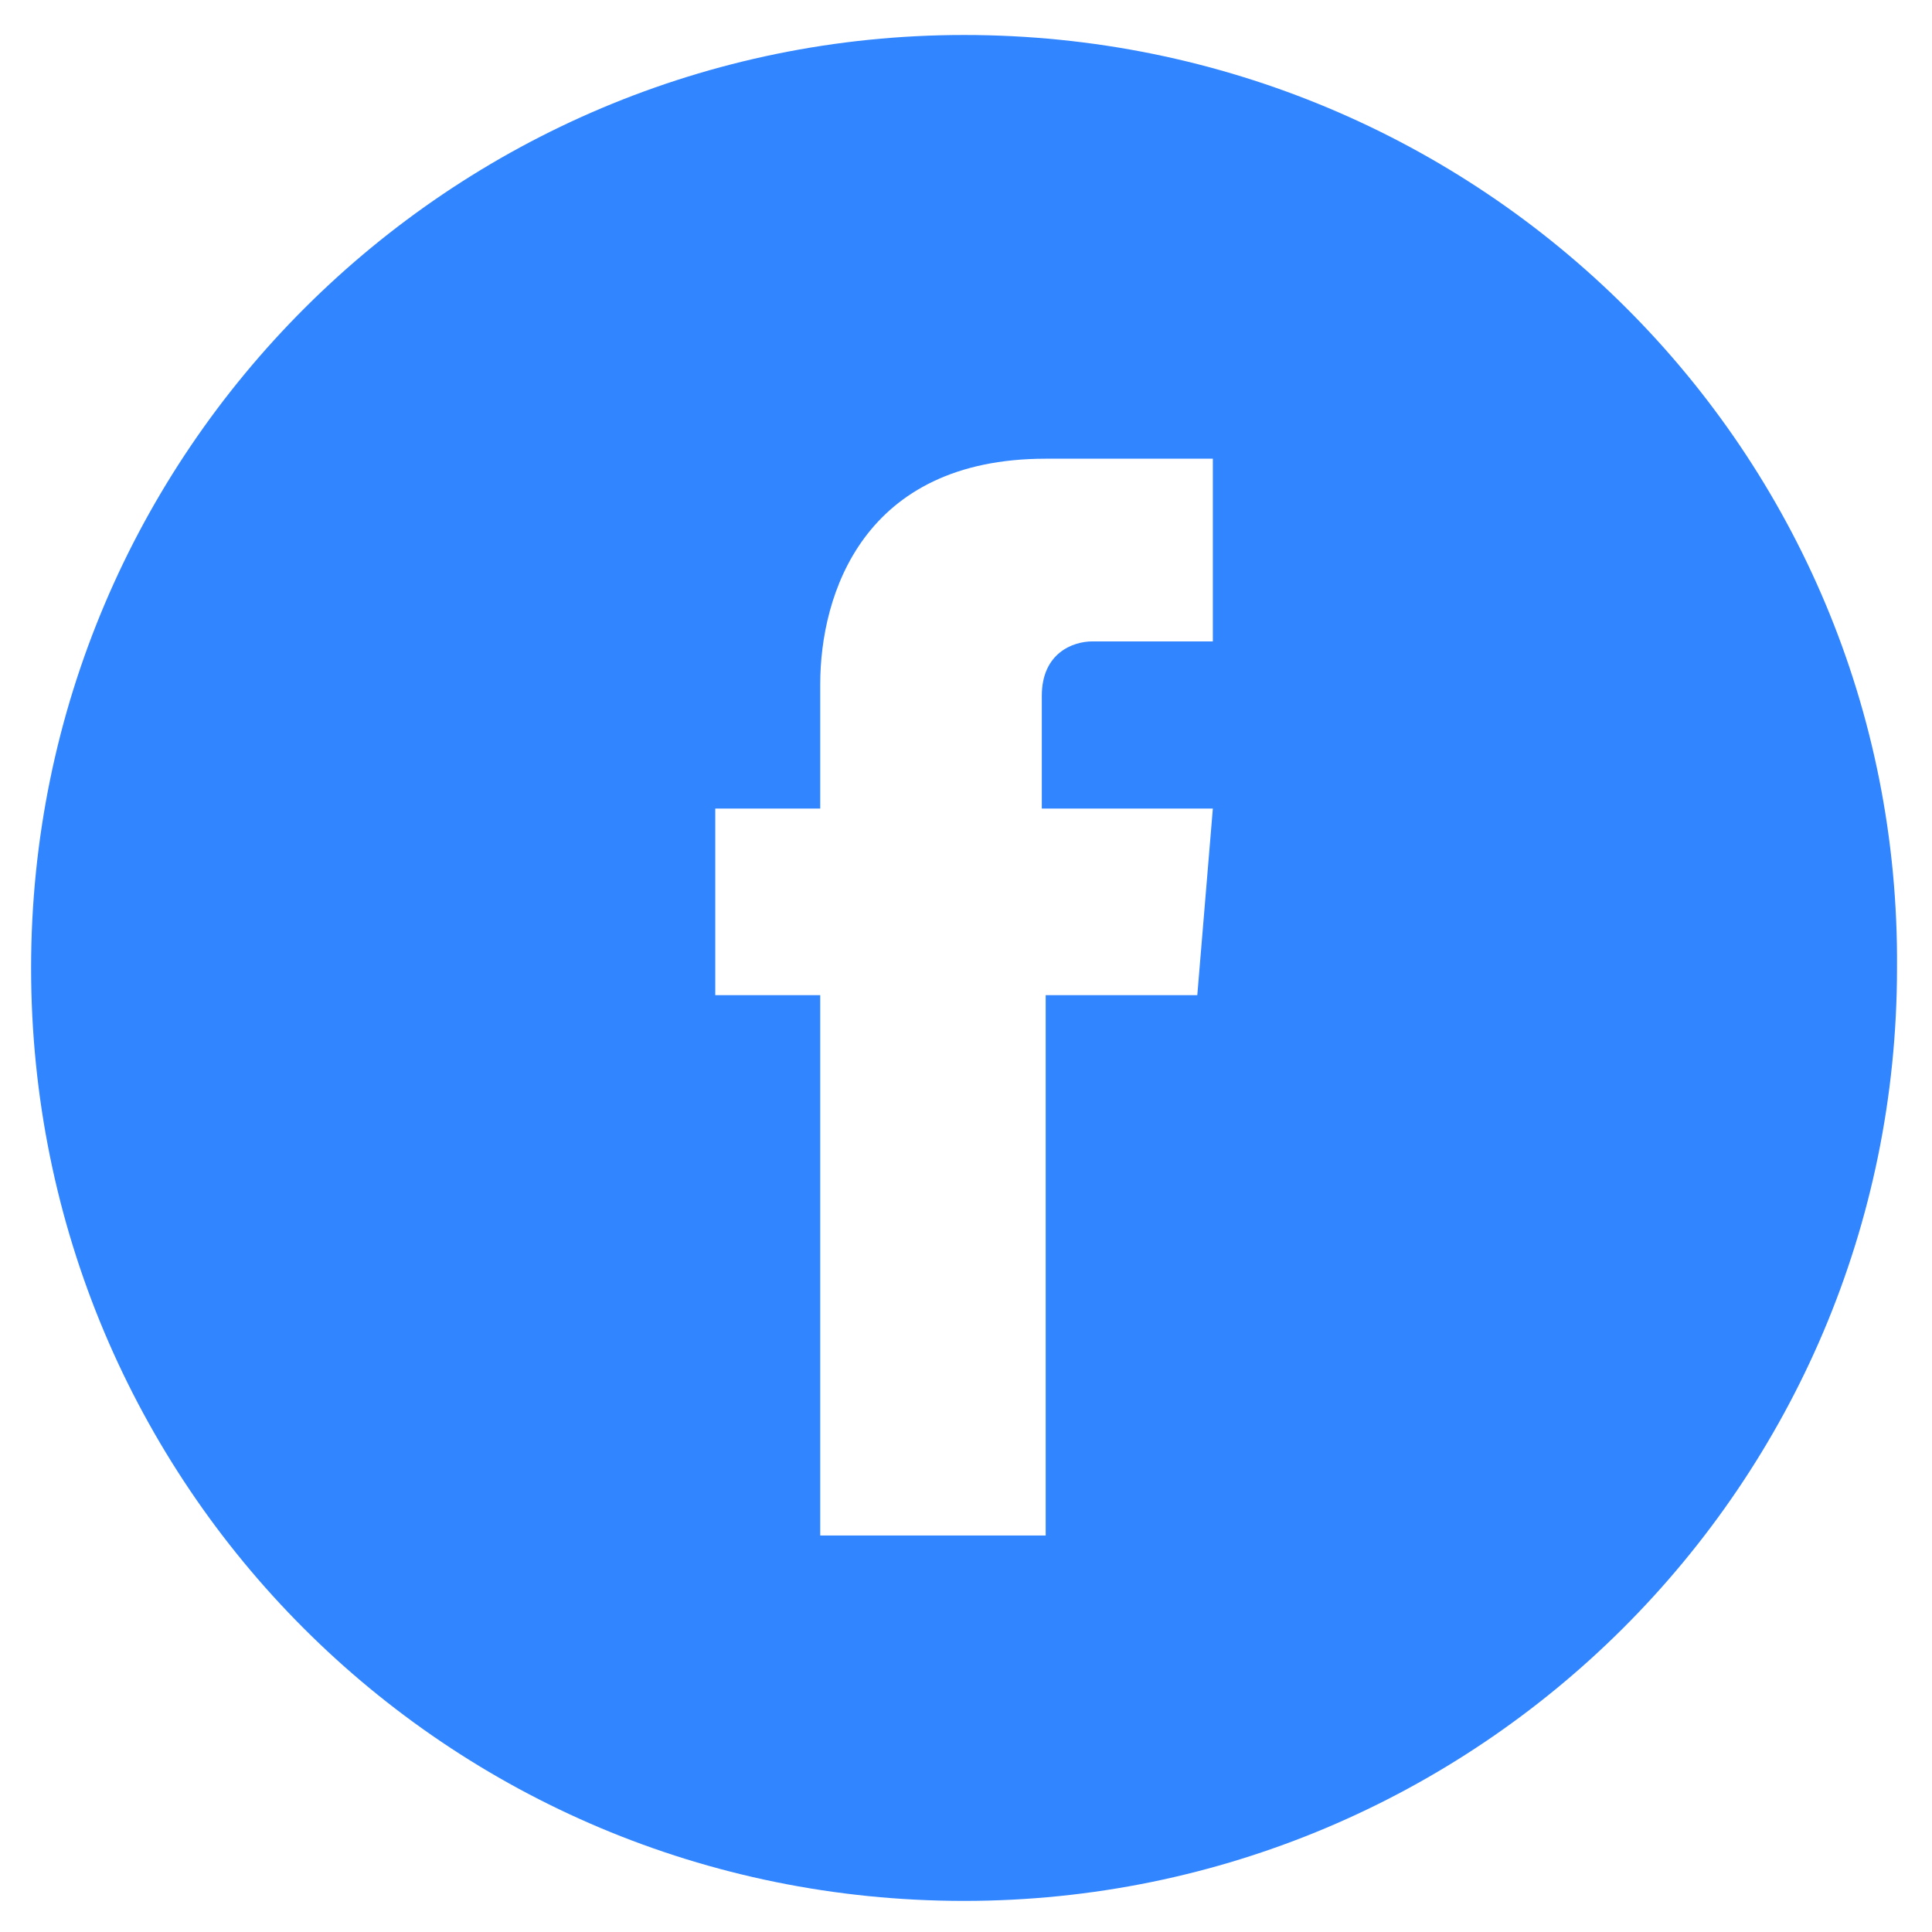<?xml version="1.0" encoding="utf-8"?>
<!-- Generator: Adobe Illustrator 19.0.0, SVG Export Plug-In . SVG Version: 6.00 Build 0)  -->
<svg version="1.1" id="Capa_1" xmlns="http://www.w3.org/2000/svg" xmlns:xlink="http://www.w3.org/1999/xlink" x="0px" y="0px"
	 viewBox="-934 516.3 49.7 49.7" style="enable-background:new -934 516.3 49.7 49.7;" xml:space="preserve">
<style type="text/css">
	.st0{fill:#3185FF;}
</style>
<g>
	<g>
		<path class="st0" d="M-909.2,517.2c-13.2,0-24,10.7-24,24c0,13.3,10.7,24,24,24c13.2,0,24-10.7,24-24
			C-885.1,527.9-895.9,517.2-909.2,517.2z M-903.2,541.9h-3.9c0,6.3,0,13.9,0,13.9h-5.8c0,0,0-7.6,0-13.9h-2.7v-4.8h2.7v-3.2
			c0-2.3,1.1-5.8,5.8-5.8h4.3v4.7c0,0-2.6,0-3.1,0s-1.3,0.3-1.3,1.4v2.9h4.4L-903.2,541.9z"/>
	</g>
</g>
</svg>
